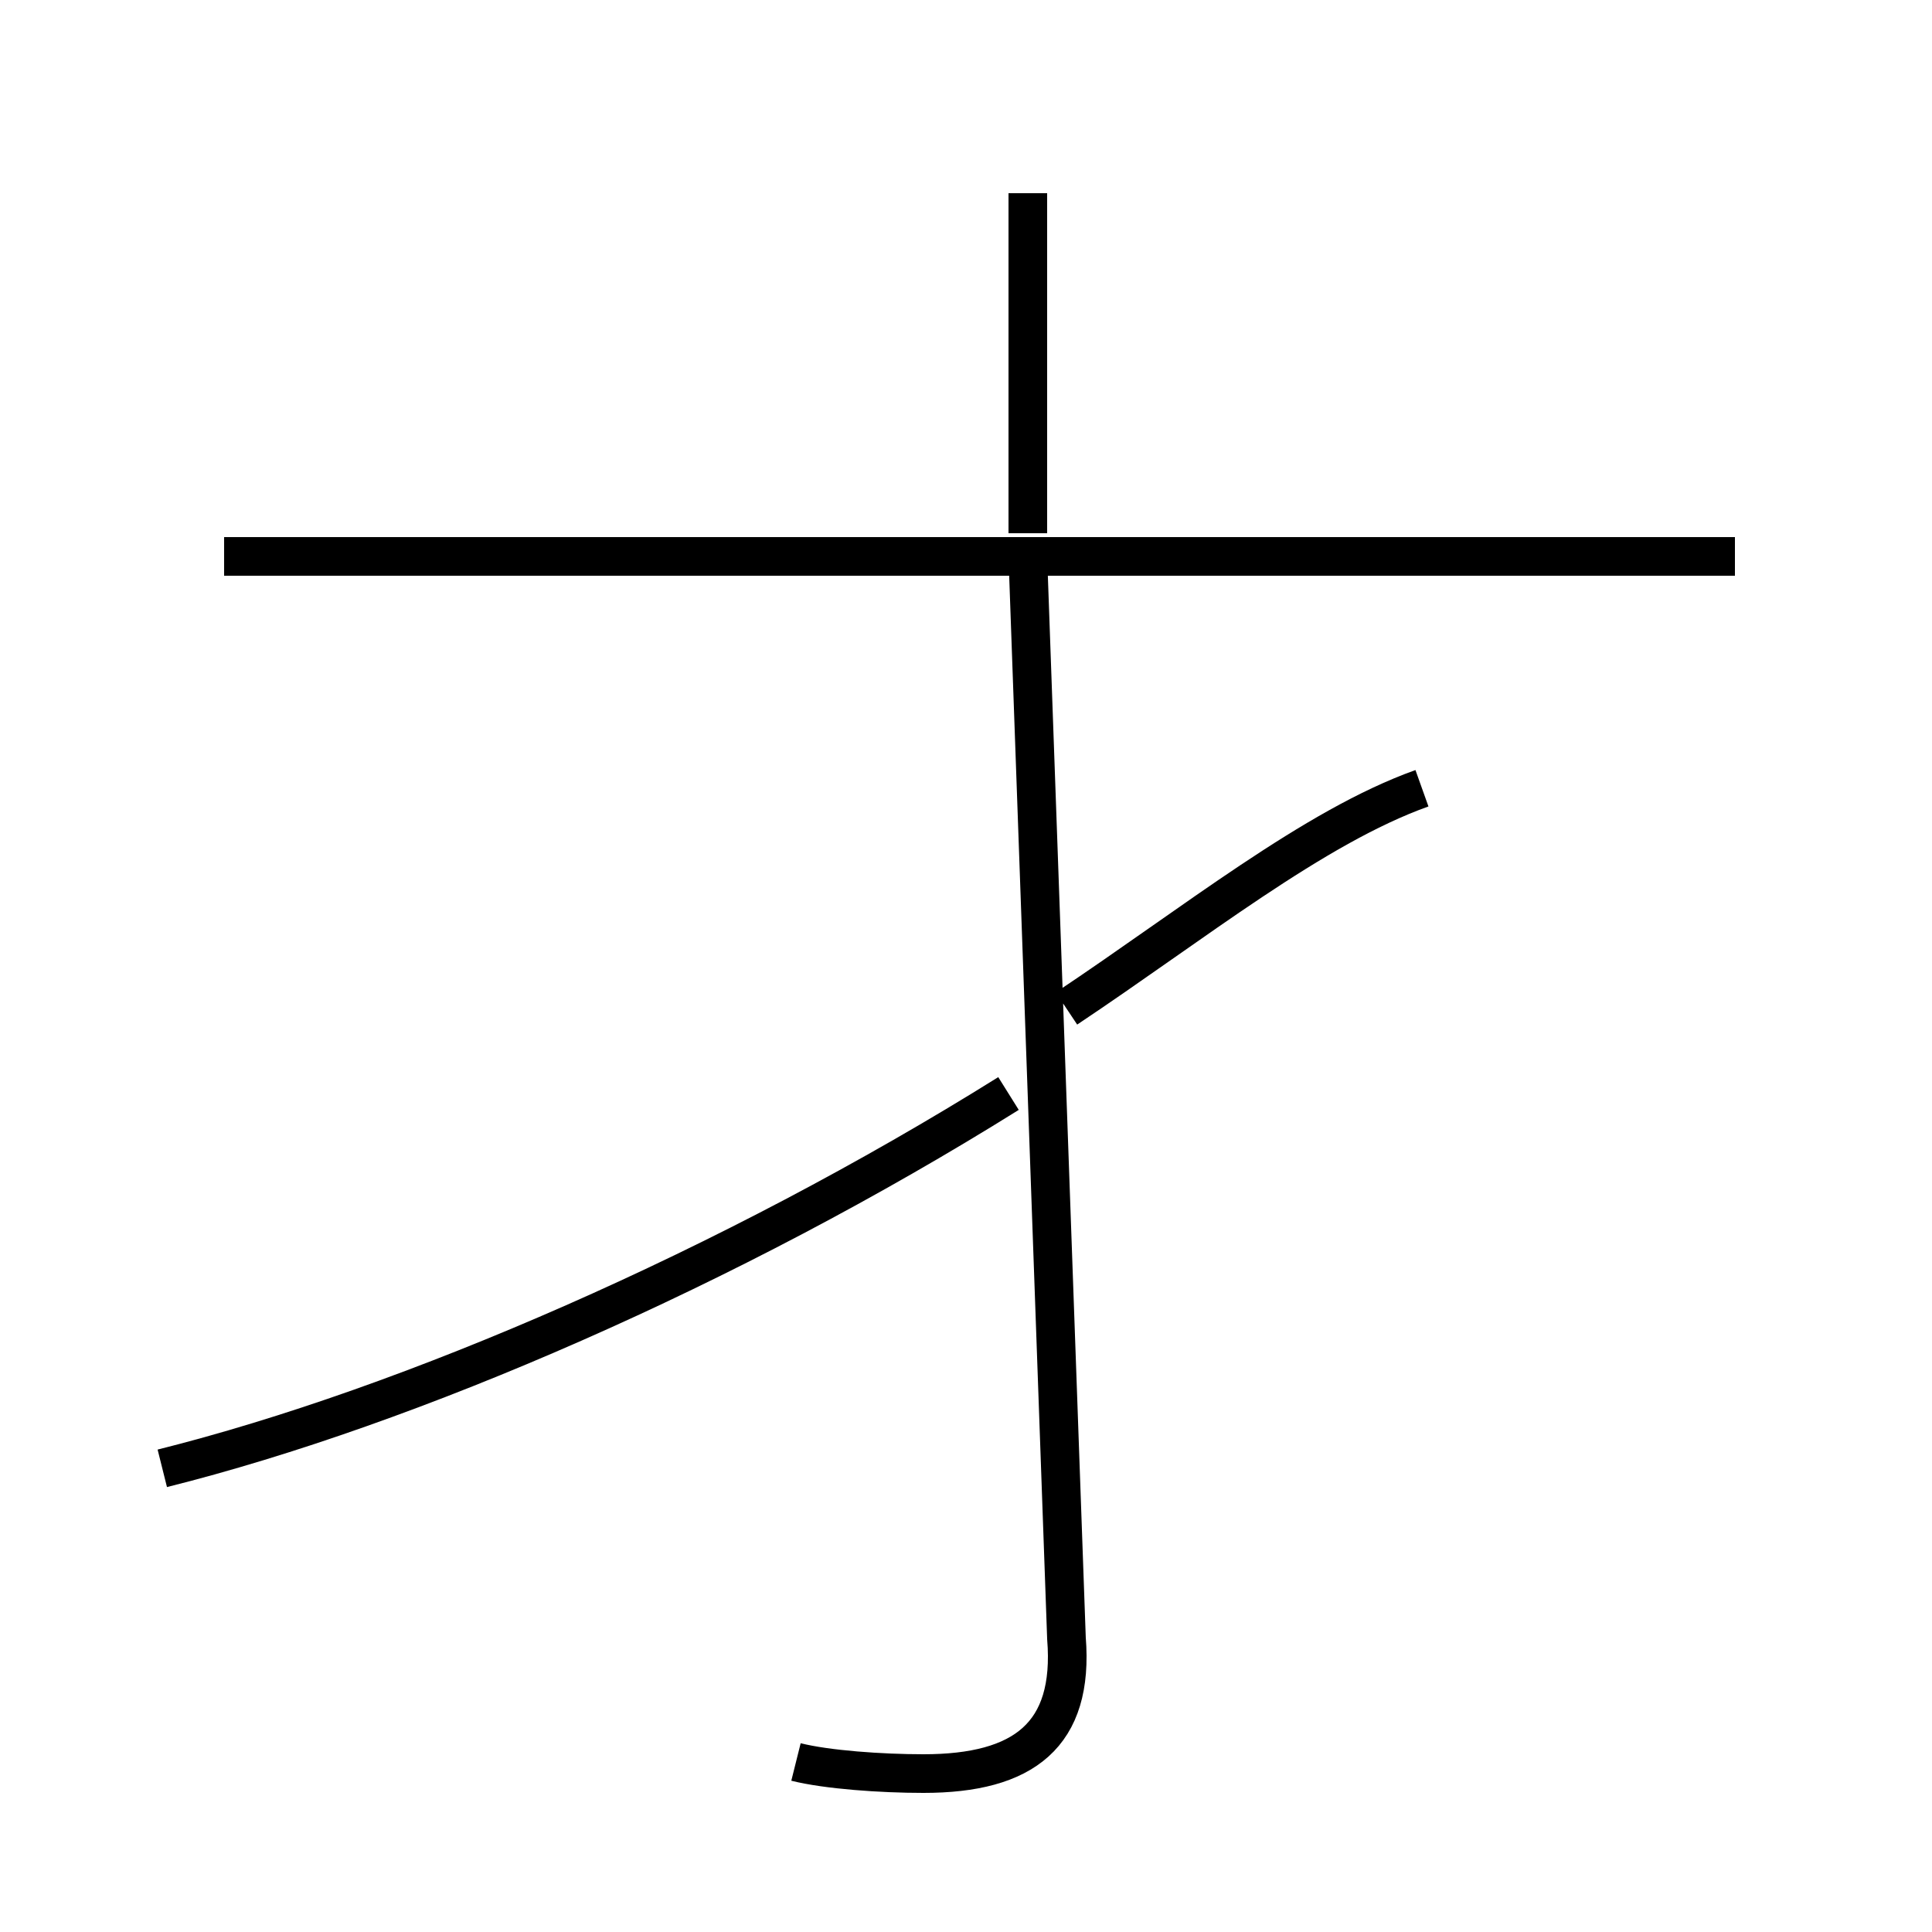 <?xml version='1.0' encoding='utf8'?>
<svg viewBox="0.0 -6.0 50.0 50.0" version="1.1" xmlns="http://www.w3.org/2000/svg">
<rect x="0.0" y="-6.0" width="50.0" height="50.0" fill="#808080" stroke="none"/>
<rect x="-1000" y="-1000" width="2000" height="2000" stroke="white" fill="white"/>
<g style="fill:white;stroke:#000000;  stroke-width:1">
<path d="M 4.2 -6.0 C 10.6 -7.6 18.9 -11.2 26.1 -15.7 M 20.6 1.6 C 21.4 1.8 22.8 1.9 23.9 1.9 C 26.5 1.9 27.8 0.9 27.6 -1.6 L 26.6 -29.6 M 27.6 -17.9 C 30.9 -20.1 34.0 -22.6 36.8 -23.6 M 44.9 -29.6 L 5.8 -29.6 M 26.6 -39.0 C 26.6 -37.5 26.6 -35.9 26.6 -34.5 C 26.6 -33.0 26.6 -31.6 26.6 -30.2" transform="translate(0.0 38.0)" />
</g>
</svg>